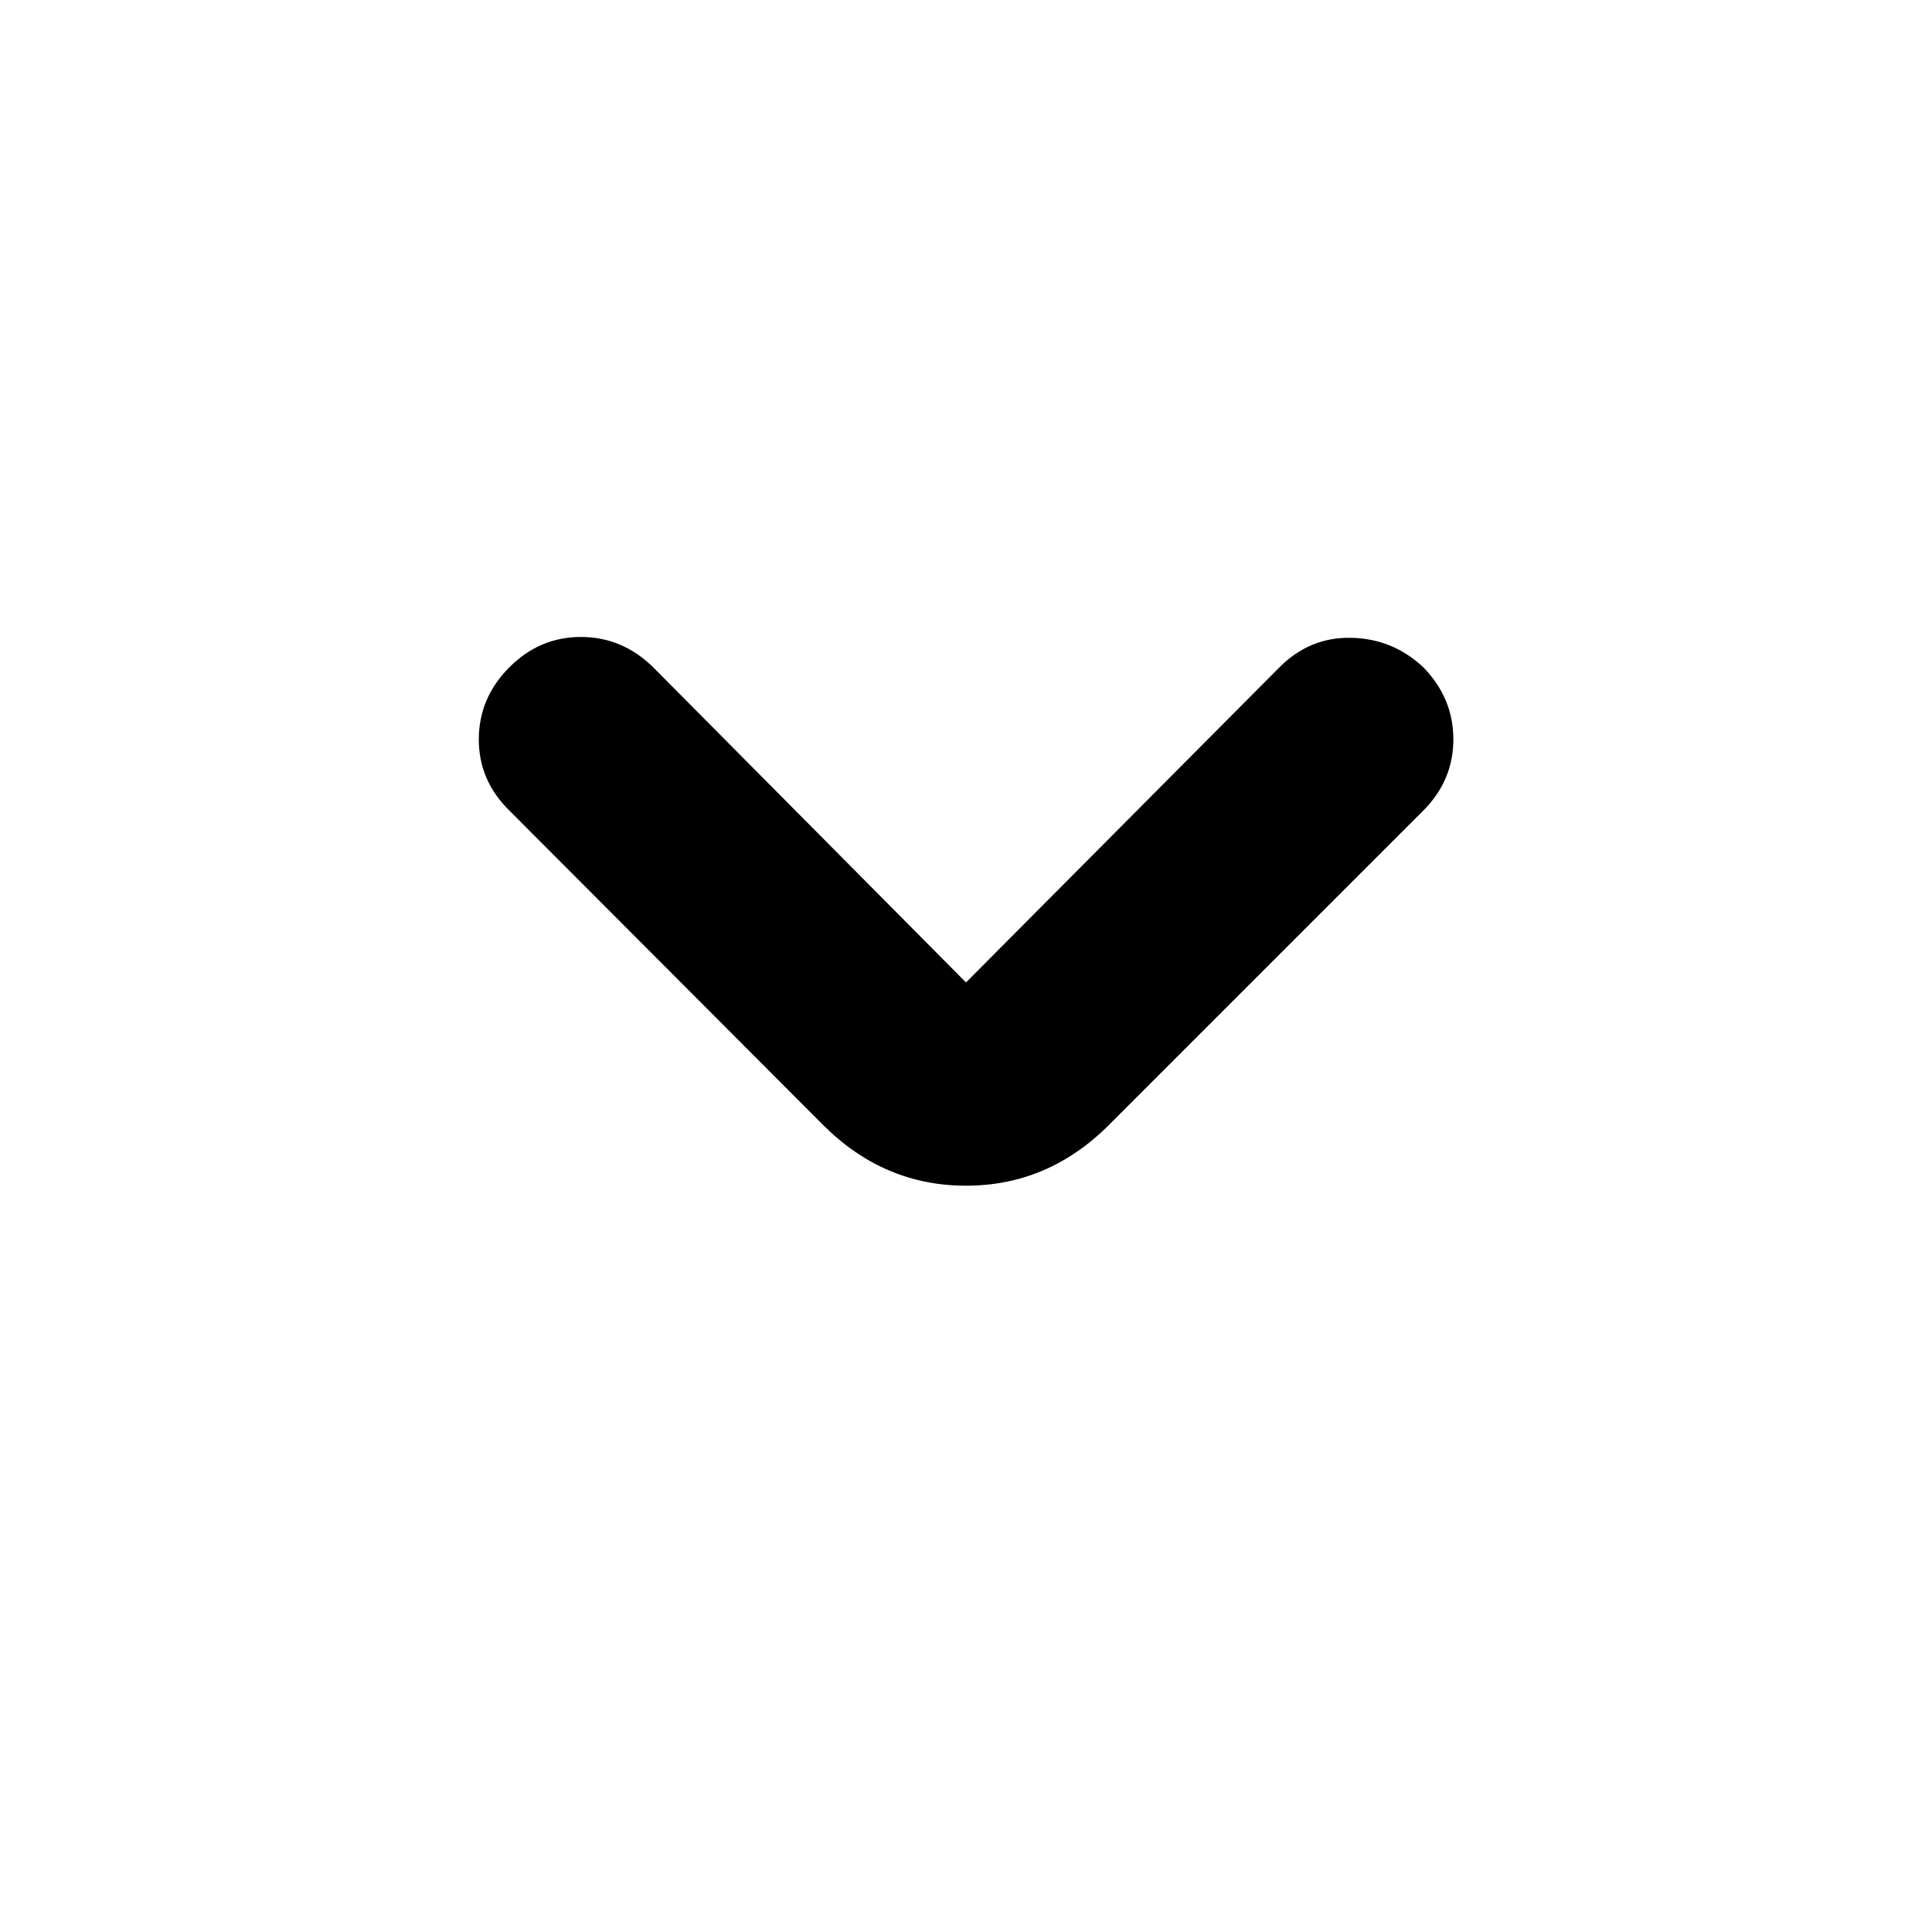<svg xmlns="http://www.w3.org/2000/svg" height="40" viewBox="0 -960 960 960" width="40"><path d="M480-471.833 635.834-628.5q15-15 35.583-14.583 20.583.416 35.75 14.583 15 15.333 15 35.833t-15 35.5L551-401q-30.167 30.167-71 30.167T409-401L253.167-557.167q-15.334-15-15.25-35.583.083-20.583 15.25-35.75 14.999-15 35.499-15t35.833 15L480-471.833Z"/></svg>